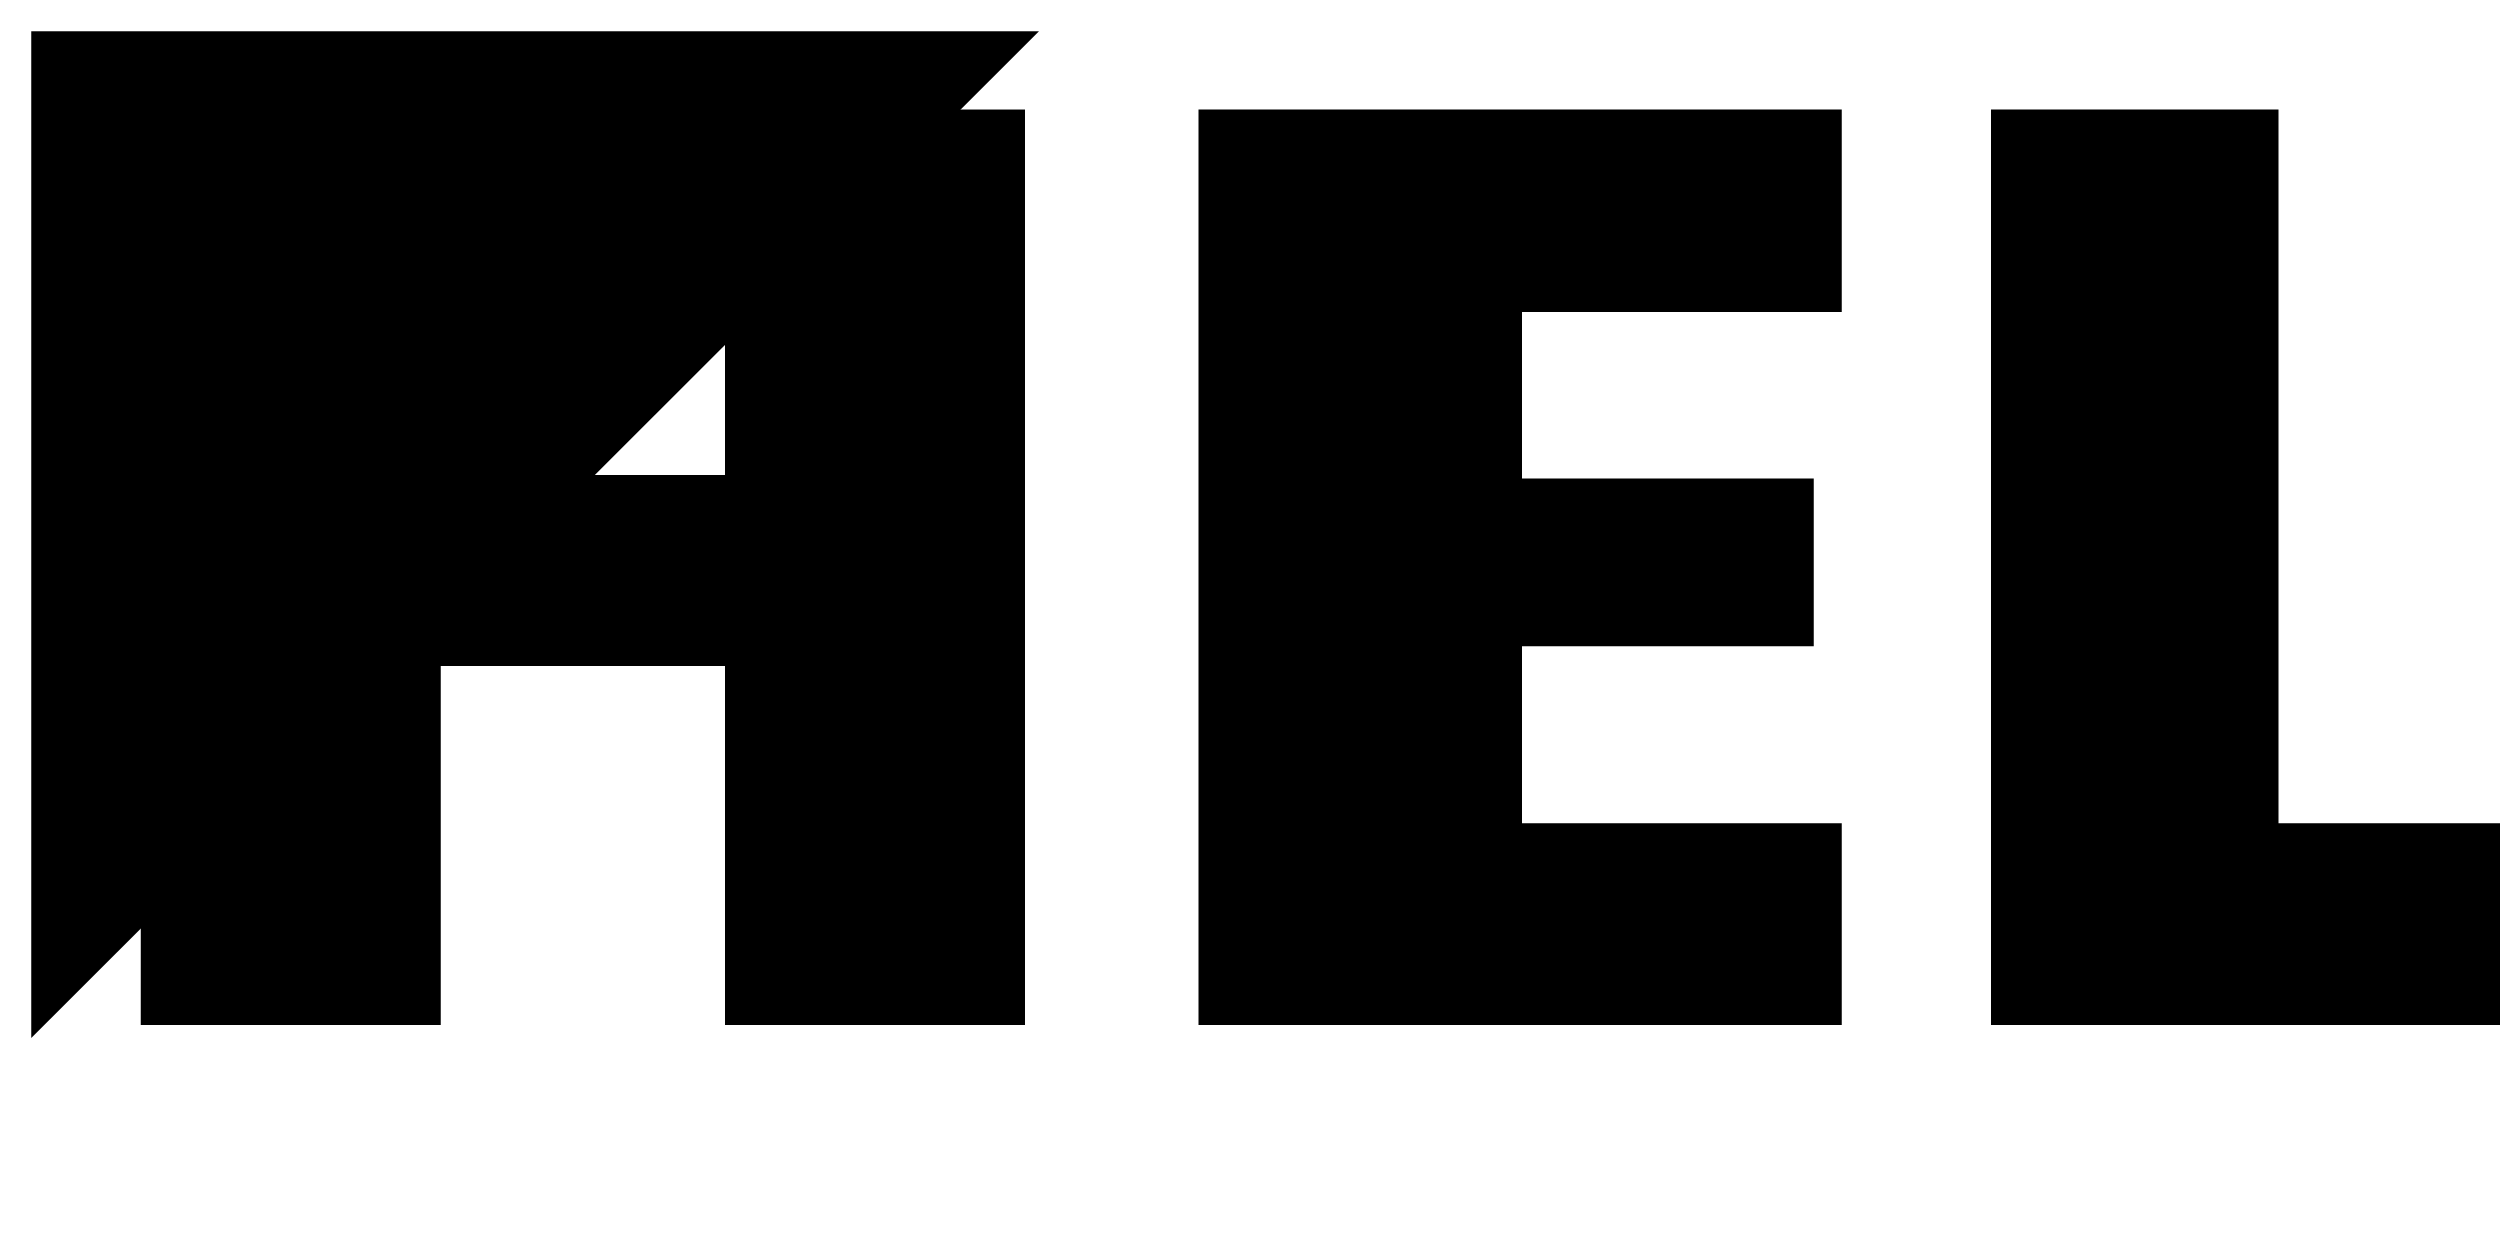 <svg id="hello-part1" xmlns="http://www.w3.org/2000/svg" viewBox="0 0 100 50">
  <g id="letters-part1">
    <path class="hello-part1 letter-h" stroke="none" d="M5.64,4.38h12V19H29V4.38H41V41H29V26.64H17.63V41h-12Z"/>
    <path class="hello-part1 _E letter-e" stroke="none" d="M47.94,4.38H73.67v8.1H60.88v6.66H72.55v6.71H60.88v7.08H73.67V41H47.94Z"/>
    <path class="hello-part1 _L letter-l" stroke="none" d="M79.64,4.38H91.14V32.93h12.73V41H79.64Z"/>
  </g>
  <path class="hello-line" d="M1.25,41.52l0-40.27H41.56"/>
</svg>
